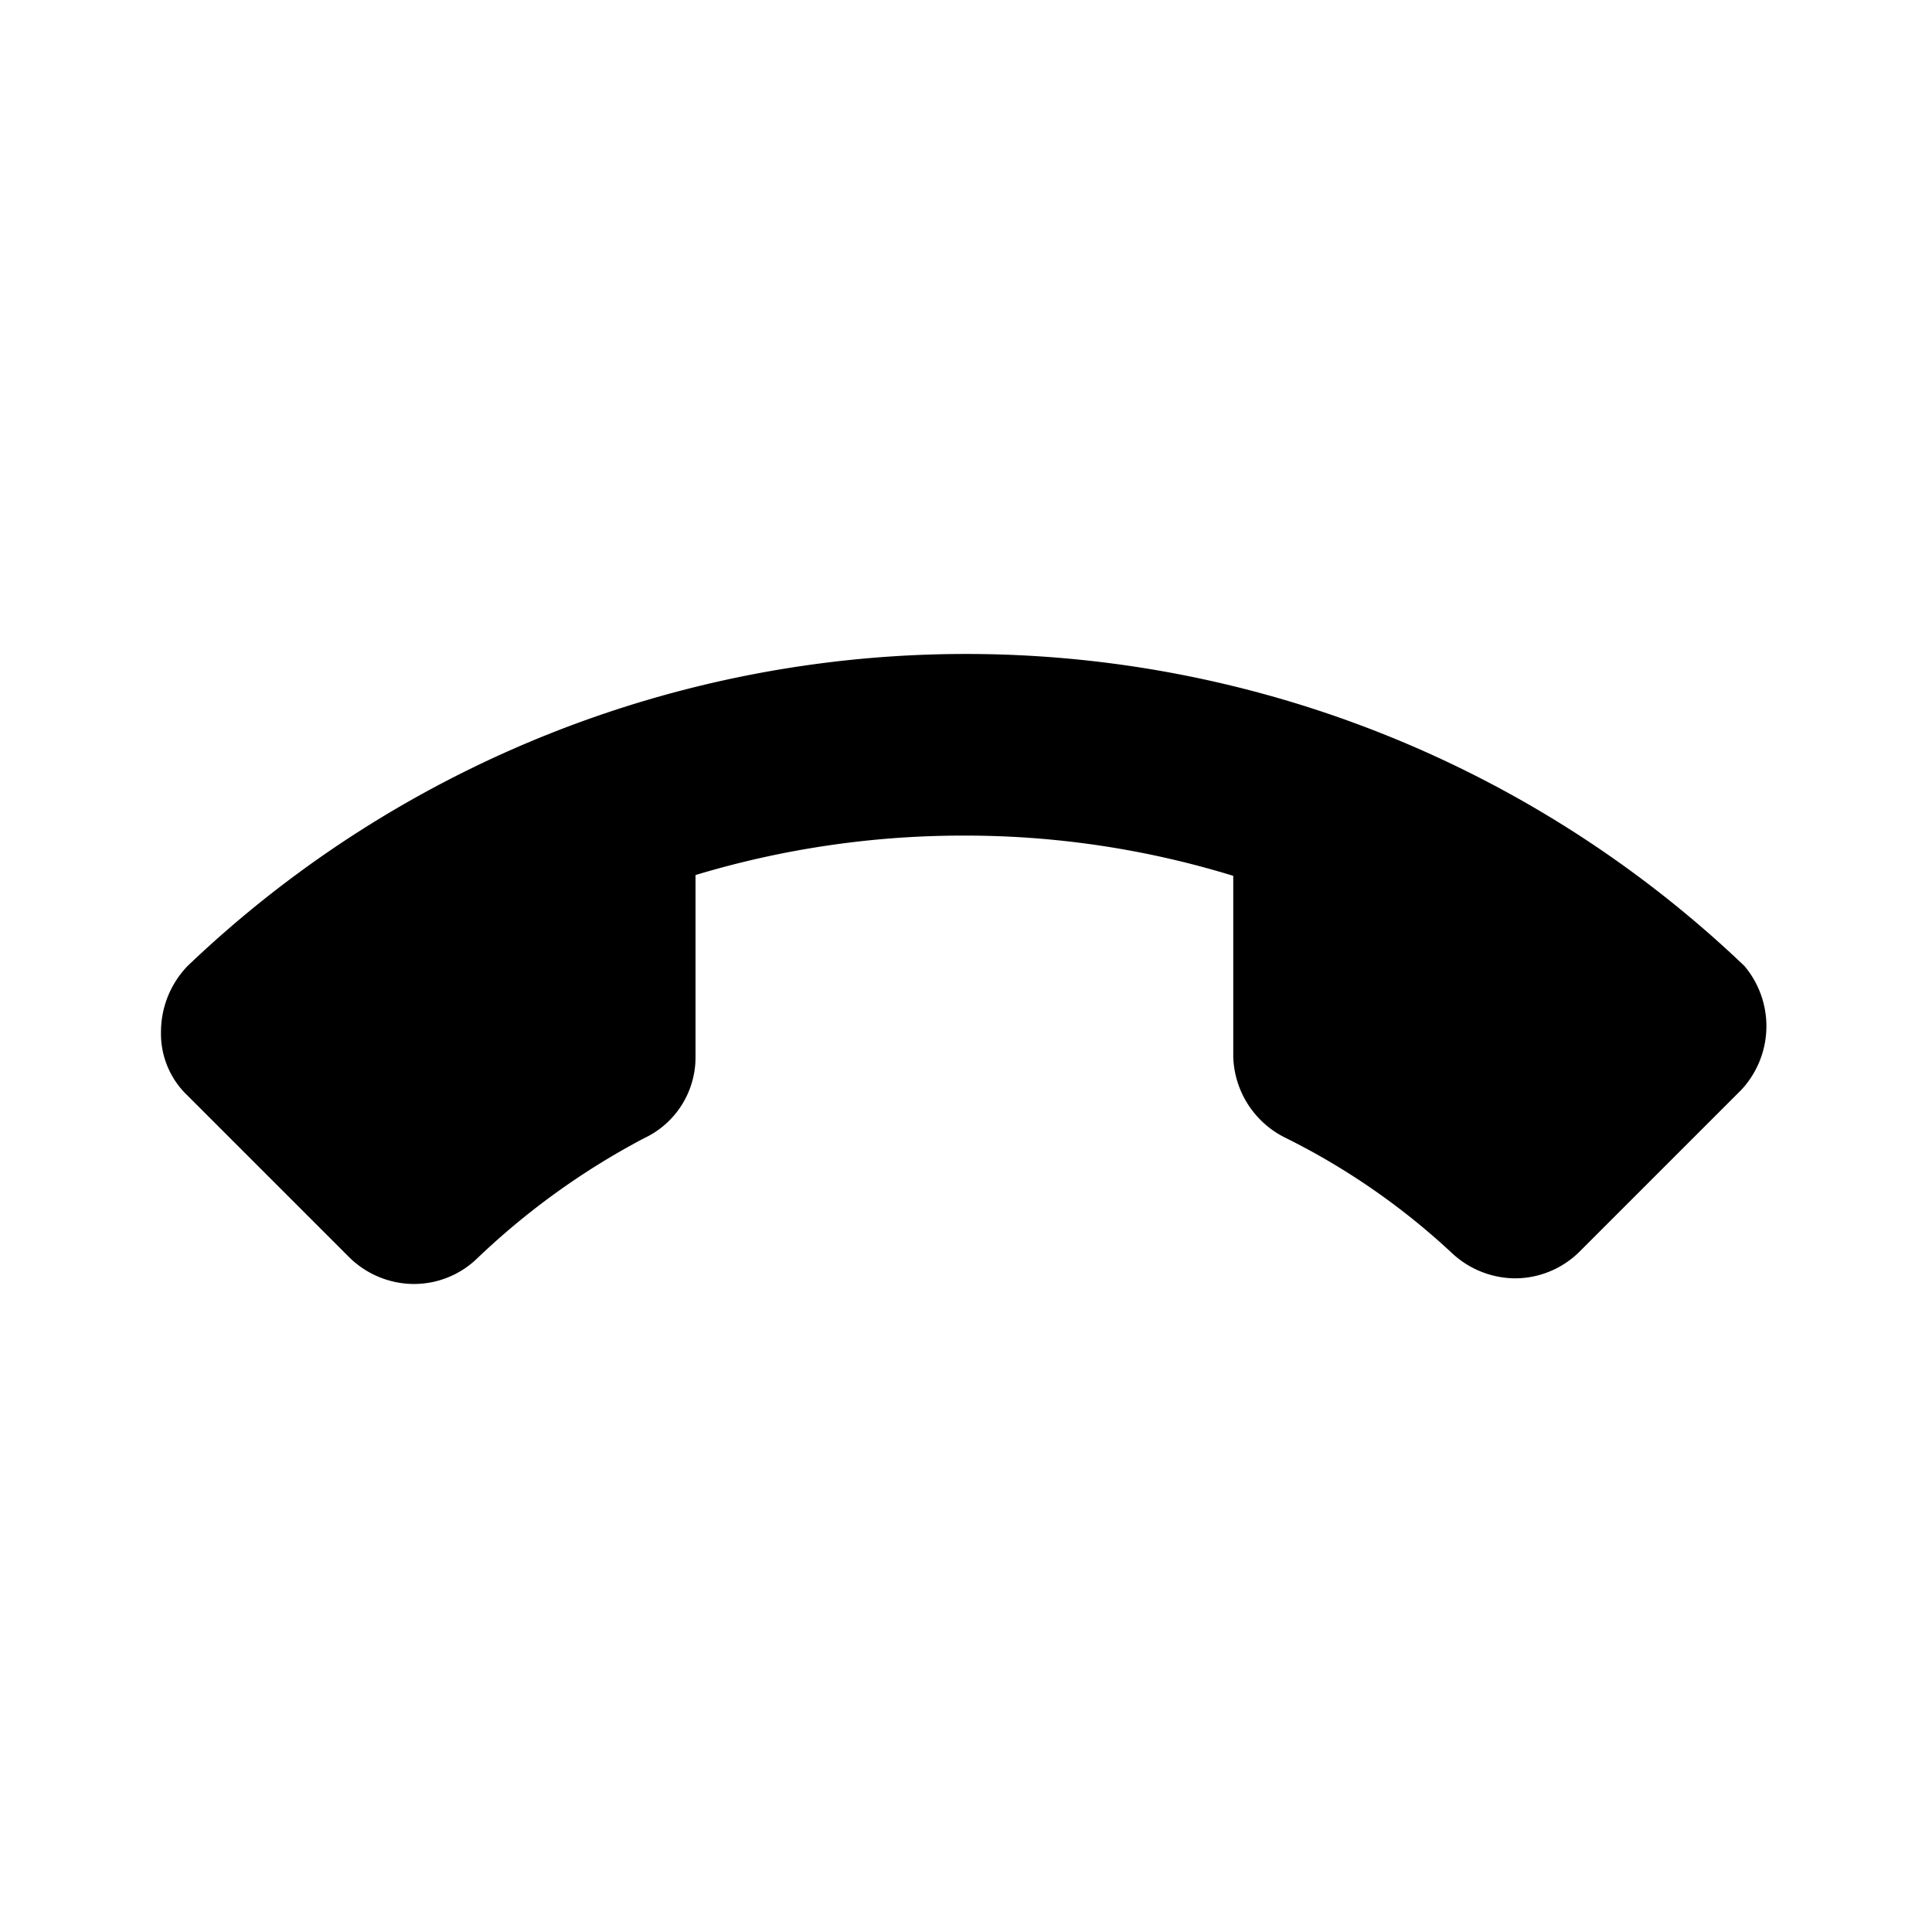 <?xml version="1.0" encoding="utf-8" standalone="no"?>
<!DOCTYPE svg PUBLIC "-//W3C//DTD SVG 1.1//EN" "http://www.w3.org/Graphics/SVG/1.1/DTD/svg11.dtd">
<svg xmlns="http://www.w3.org/2000/svg" viewBox="0 0 24 24">
    <path d="M21.67,12h0A14,14,0,0,0,2.33,12a1.18,1.18,0,0,0-.33.81,1.06,1.06,0,0,0,.33.8l2,2a1.15,1.15,0,0,0,.8.34,1.13,1.13,0,0,0,.8-.32A9.19,9.19,0,0,1,8,14.14a1.11,1.11,0,0,0,.64-1V10.87A11.51,11.51,0,0,1,12,10.38h0a11.32,11.32,0,0,1,3.32.5v2.25a1.16,1.16,0,0,0,.64,1,8.69,8.69,0,0,1,2.07,1.43,1.16,1.16,0,0,0,.79.32h0a1.14,1.14,0,0,0,.81-.34l2-2A1.16,1.16,0,0,0,21.67,12Z" />
</svg>
